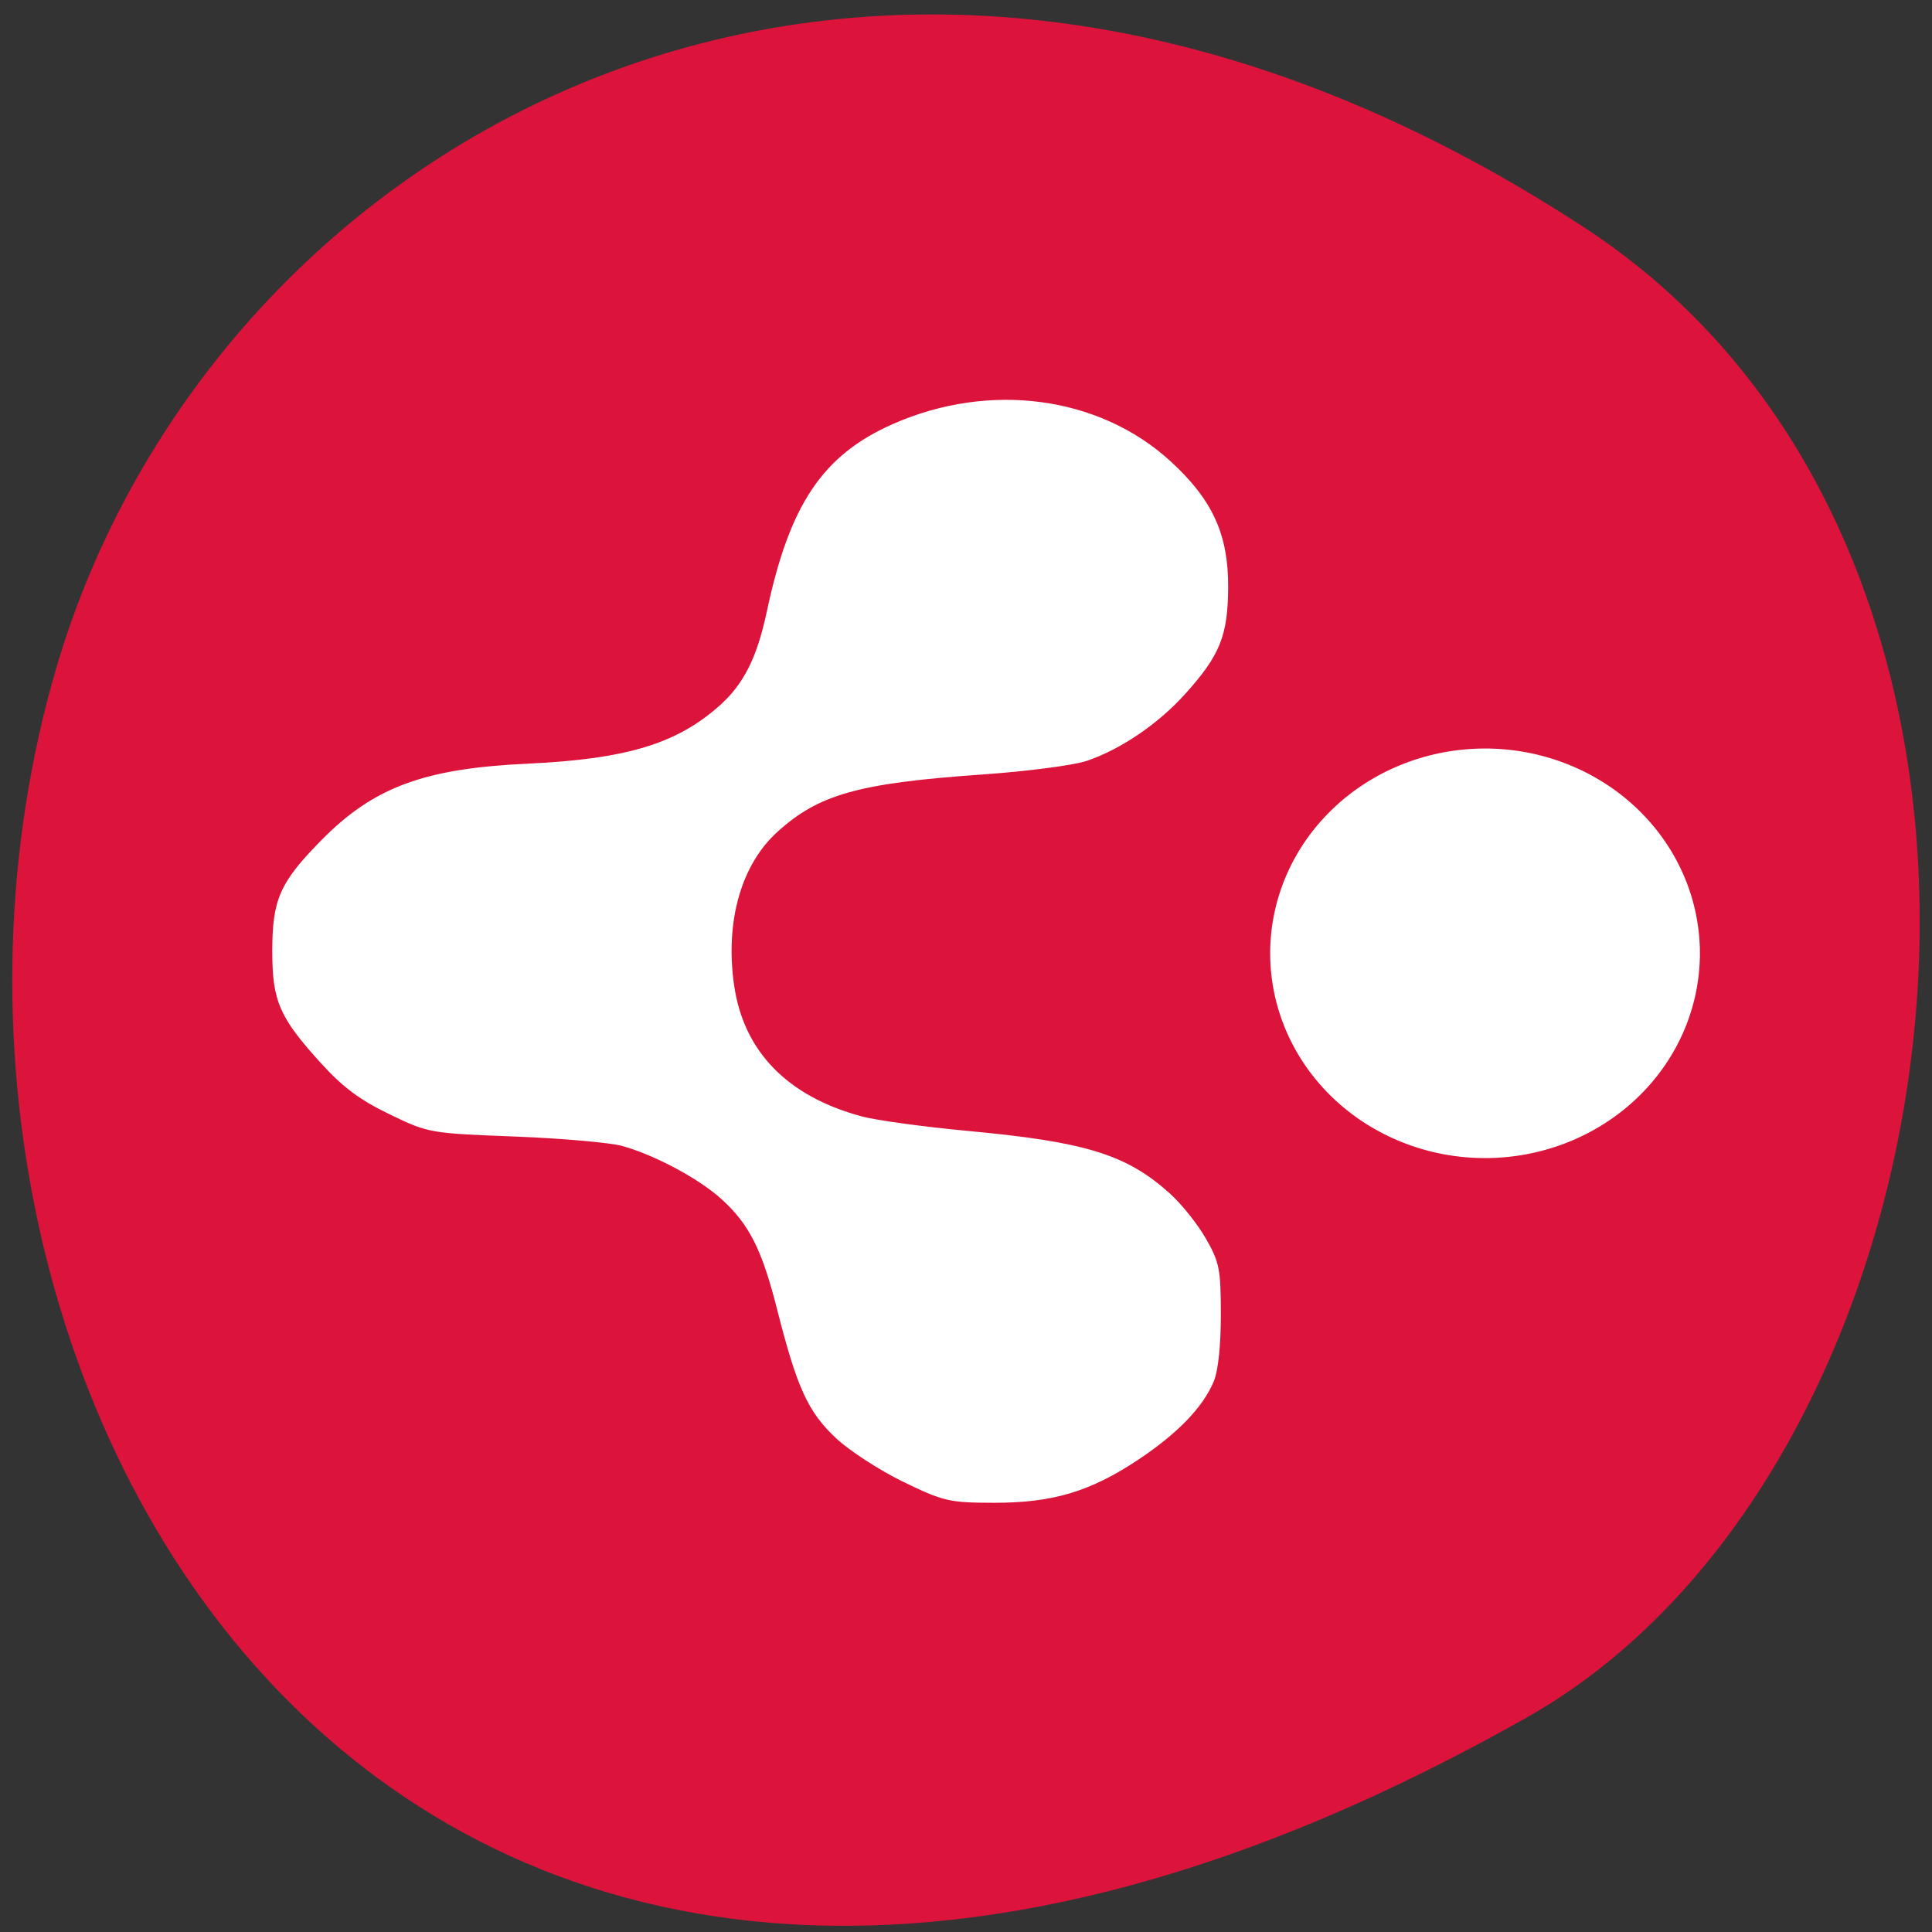 <svg xmlns="http://www.w3.org/2000/svg" viewBox="0 0 256 256"><rect x="0" y="0" width="256" height="256" fill="#333333" stroke="none"/><defs><clipPath><path d="m -24 13 c 0 1.105 -0.672 2 -1.5 2 -0.828 0 -1.5 -0.895 -1.5 -2 0 -1.105 0.672 -2 1.5 -2 0.828 0 1.5 0.895 1.5 2 z" transform="matrix(15.333 0 0 11.5 415 -125.5)"/></clipPath></defs><g fill="#dc143c" color="#000"><path d="M 225.57,1004.7 C 287.88,909.48 237.6,822.73 167.06,802.15 72.17,774.466 -56.66,847.22 28.23,997.16 c 33.741,59.59 152.95,75.37 197.34,7.545 z" transform="matrix(0 -1 1 0 -794.74 255.74)"/></g><g fill="#fff" stroke="#fff"><path d="m 196.98 119.11 c -3.01 -1.71 -6.874 -4.652 -8.592 -6.538 -3.566 -3.916 -4.951 -7.491 -7.537 -19.461 -1.993 -9.226 -3.698 -13.158 -7.417 -17.1 -2.997 -3.177 -8.837 -6.836 -13.14 -8.229 -1.608 -0.521 -7.92 -1.174 -14.03 -1.452 -11.09 -0.504 -11.11 -0.507 -16.11 -3.342 -3.783 -2.145 -5.911 -4.01 -8.716 -7.634 -5.334 -6.893 -6.203 -9.236 -6.203 -16.726 0 -7.744 0.921 -10.201 6.182 -16.492 6.713 -8.03 13.11 -10.815 26.481 -11.545 13.05 -0.712 19.755 -3.128 25.462 -9.18 3.13 -3.319 4.894 -7.465 6.165 -14.492 2.937 -16.234 7.144 -23.612 16.11 -28.25 12.33 -6.381 26.287 -4.188 35.36 5.556 5.373 5.771 7.386 10.939 7.349 18.863 -0.035 7.235 -1.017 10.1 -5.443 15.878 -3.444 4.496 -8.223 8.321 -12.554 10.05 -1.64 0.654 -7.662 1.571 -13.381 2.04 -16.259 1.332 -21.531 3.07 -27.05 8.921 -4.861 5.155 -7.01 13.971 -5.822 23.845 1.254 10.395 7.111 17.471 17.06 20.605 1.901 0.599 8.161 1.604 13.911 2.232 15.191 1.66 20.369 3.539 25.892 9.396 1.455 1.543 3.497 4.547 4.537 6.676 1.731 3.542 1.892 4.506 1.897 11.37 0.004 4.645 -0.336 8.461 -0.892 10.02 -1.362 3.825 -4.603 7.749 -9.662 11.697 -6.122 4.777 -10.88 6.436 -18.404 6.418 -5.648 -0.014 -6.291 -0.189 -11.453 -3.123 z" stroke-width="1.188" transform="matrix(1.019 0 0 0.868 -80.74 92.51)"/></g><path d="m 199.05 107.37 a 25.868 25.868 0 1 1 -0.001 -0.176 l -25.867 0.176 z" transform="matrix(1.066 0 0 1.016 12.163 17.17)" fill="#fff" stroke="#fff" stroke-width="1.678"/></svg>